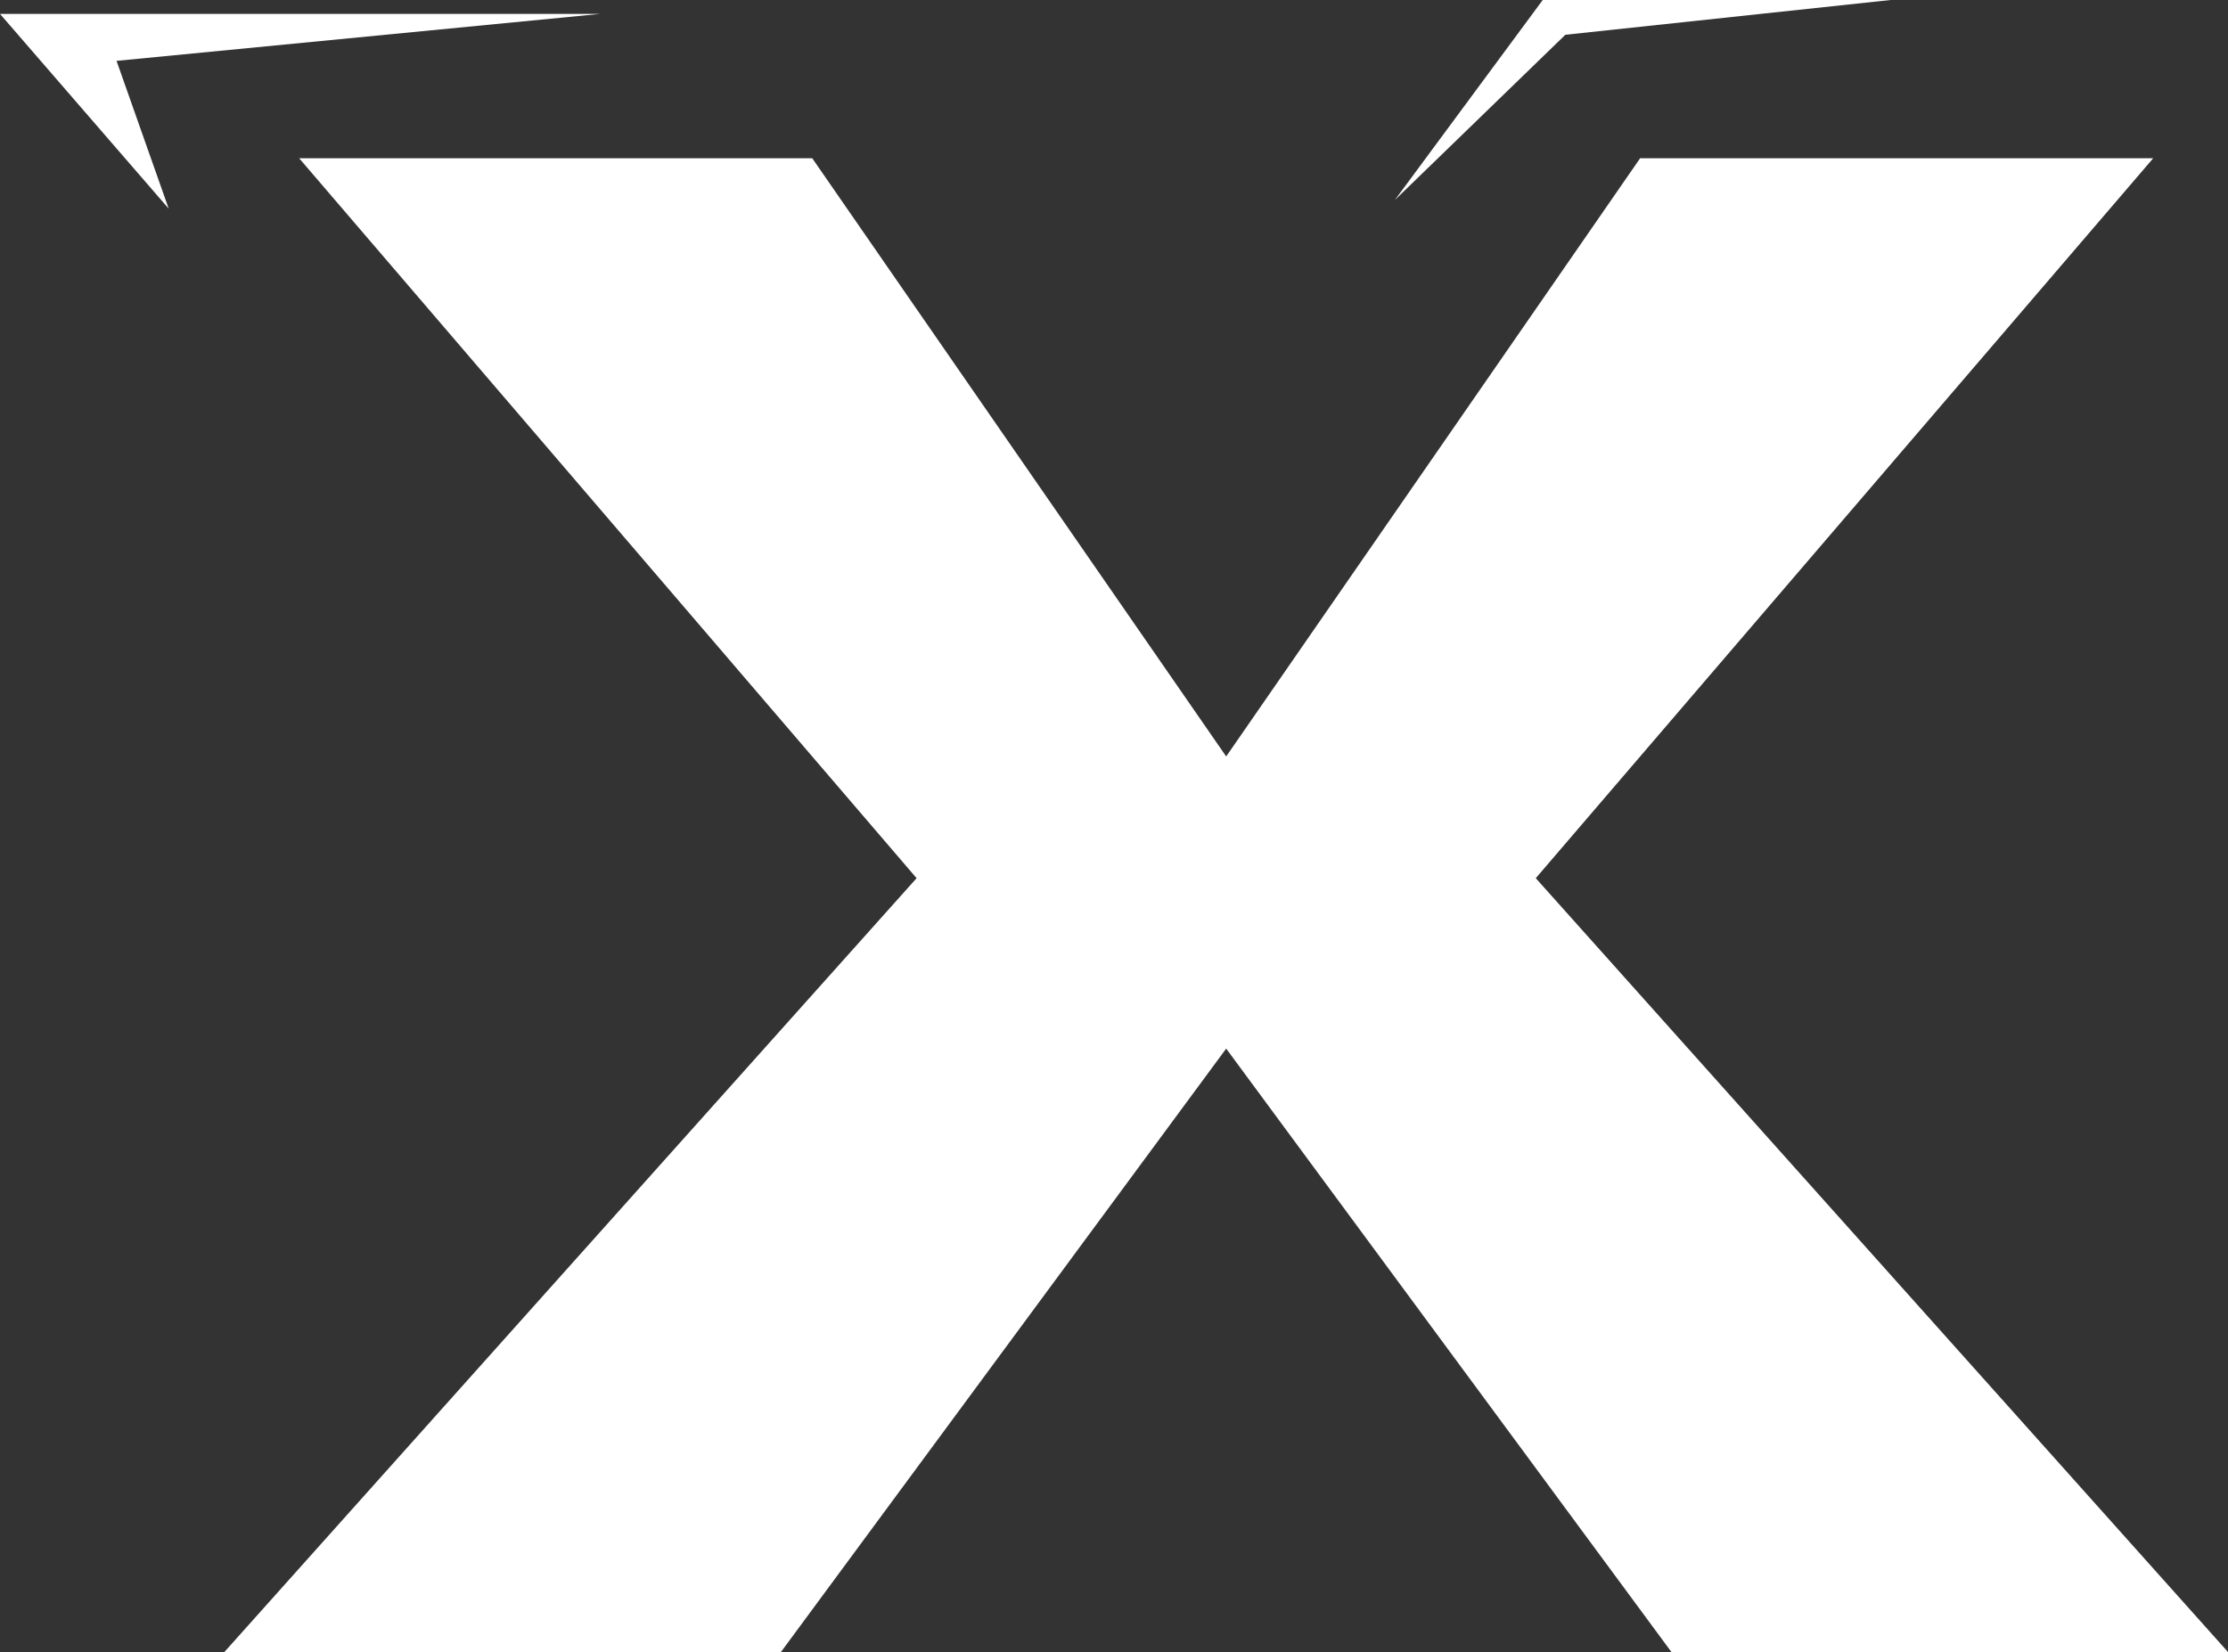 <?xml version="1.0" encoding="UTF-8" standalone="no"?>
<svg xmlns:ffdec="https://www.free-decompiler.com/flash" xmlns:xlink="http://www.w3.org/1999/xlink" ffdec:objectType="shape" height="47.5px" width="64.05px" xmlns="http://www.w3.org/2000/svg">
  <rect width="100%" height="100%" fill="#333333" stroke="none"/>
  <g transform="matrix(1.0, 0.0, 0.0, 1.0, 35.25, 26.25)">
    <path d="M0.0 -4.5 L11.9 -21.7 26.65 -21.7 8.9 -1.0 28.8 21.25 12.8 21.25 0.0 3.9 -12.8 21.25 -28.8 21.25 -8.9 -1.0 -26.65 -21.7 -11.9 -21.7 0.0 -4.5 M4.85 -20.5 L9.1 -26.25 19.1 -26.25 9.75 -25.25 4.85 -20.5 M-30.4 -20.25 L-35.25 -25.85 -18.0 -25.85 -31.9 -24.5 -30.4 -20.25" fill="#ffffff" fill-rule="evenodd" stroke="none"/>
  </g>
</svg>

